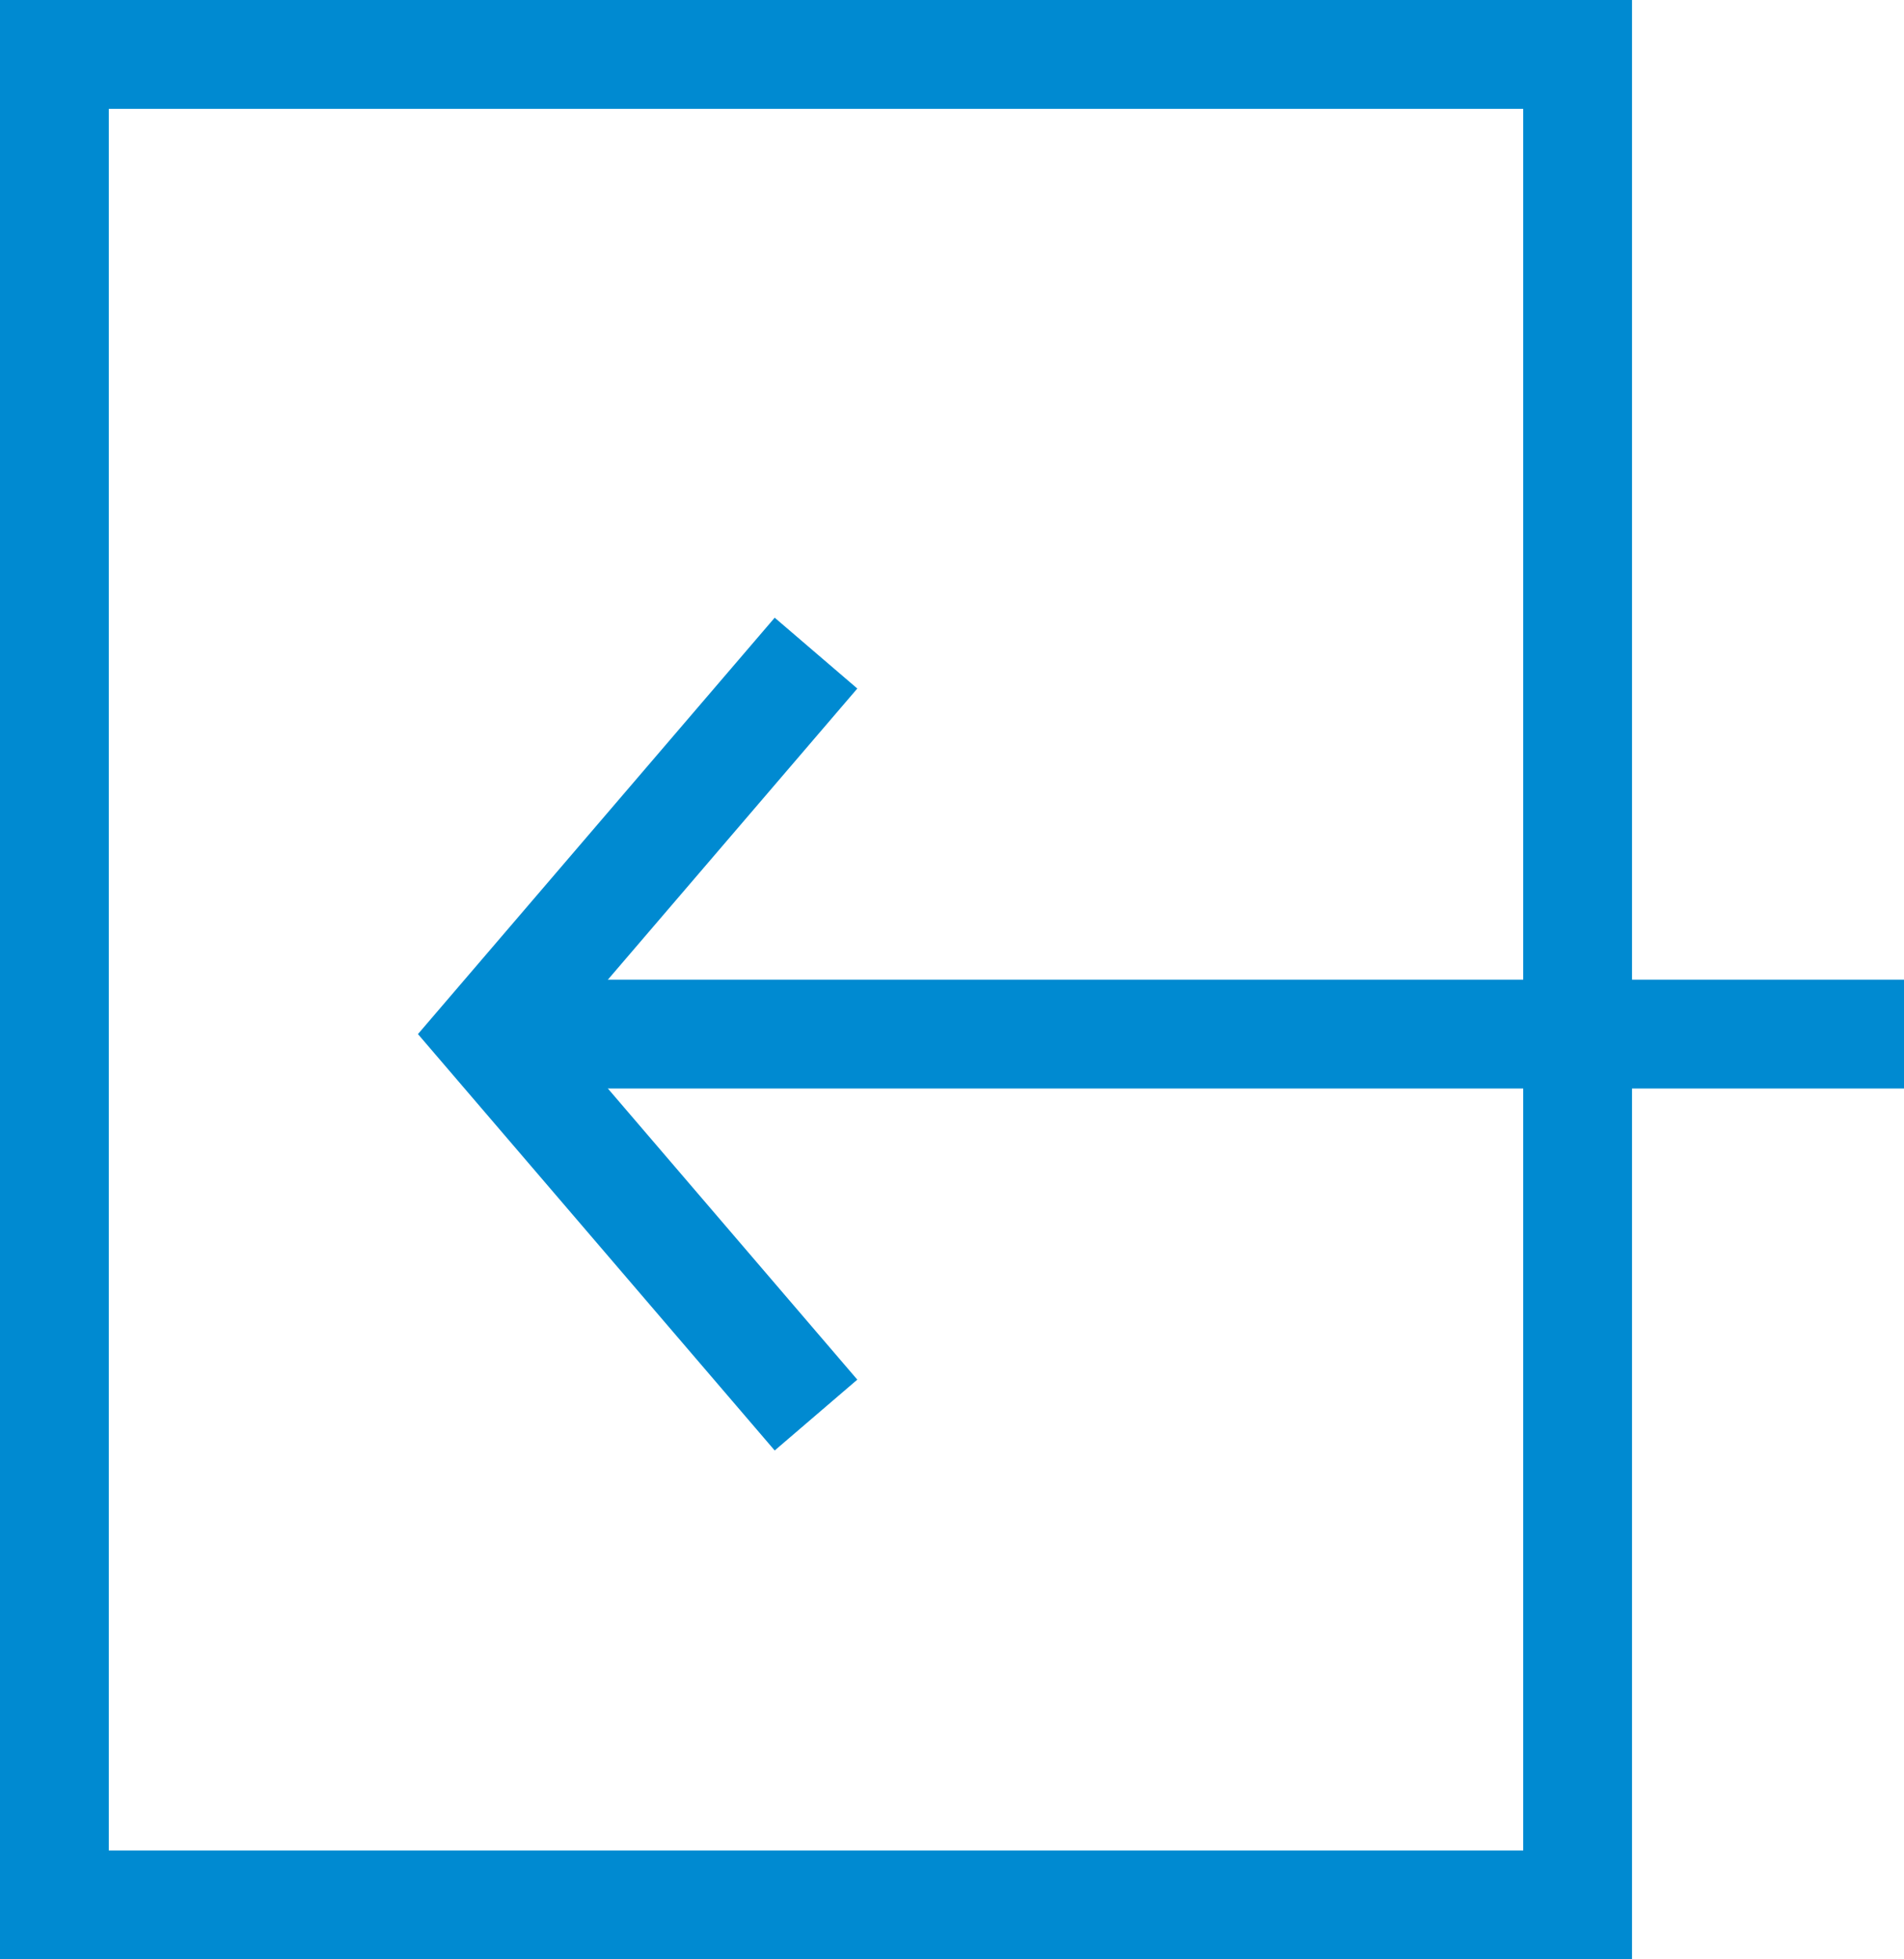 <svg id="Layer_1" data-name="Layer 1" xmlns="http://www.w3.org/2000/svg" viewBox="0 0 17.5 18"><defs><style>.cls-1{fill:none;stroke:#008ad1;stroke-miterlimit:10;}</style></defs><title>Artboard 53</title><rect class="cls-1" x="0.5" y="0.5" width="14" height="17"/><polyline class="cls-1" points="7.5 13 4.5 9.5 7.5 6"/><line class="cls-1" x1="4.5" y1="9.5" x2="17.5" y2="9.5"/></svg>